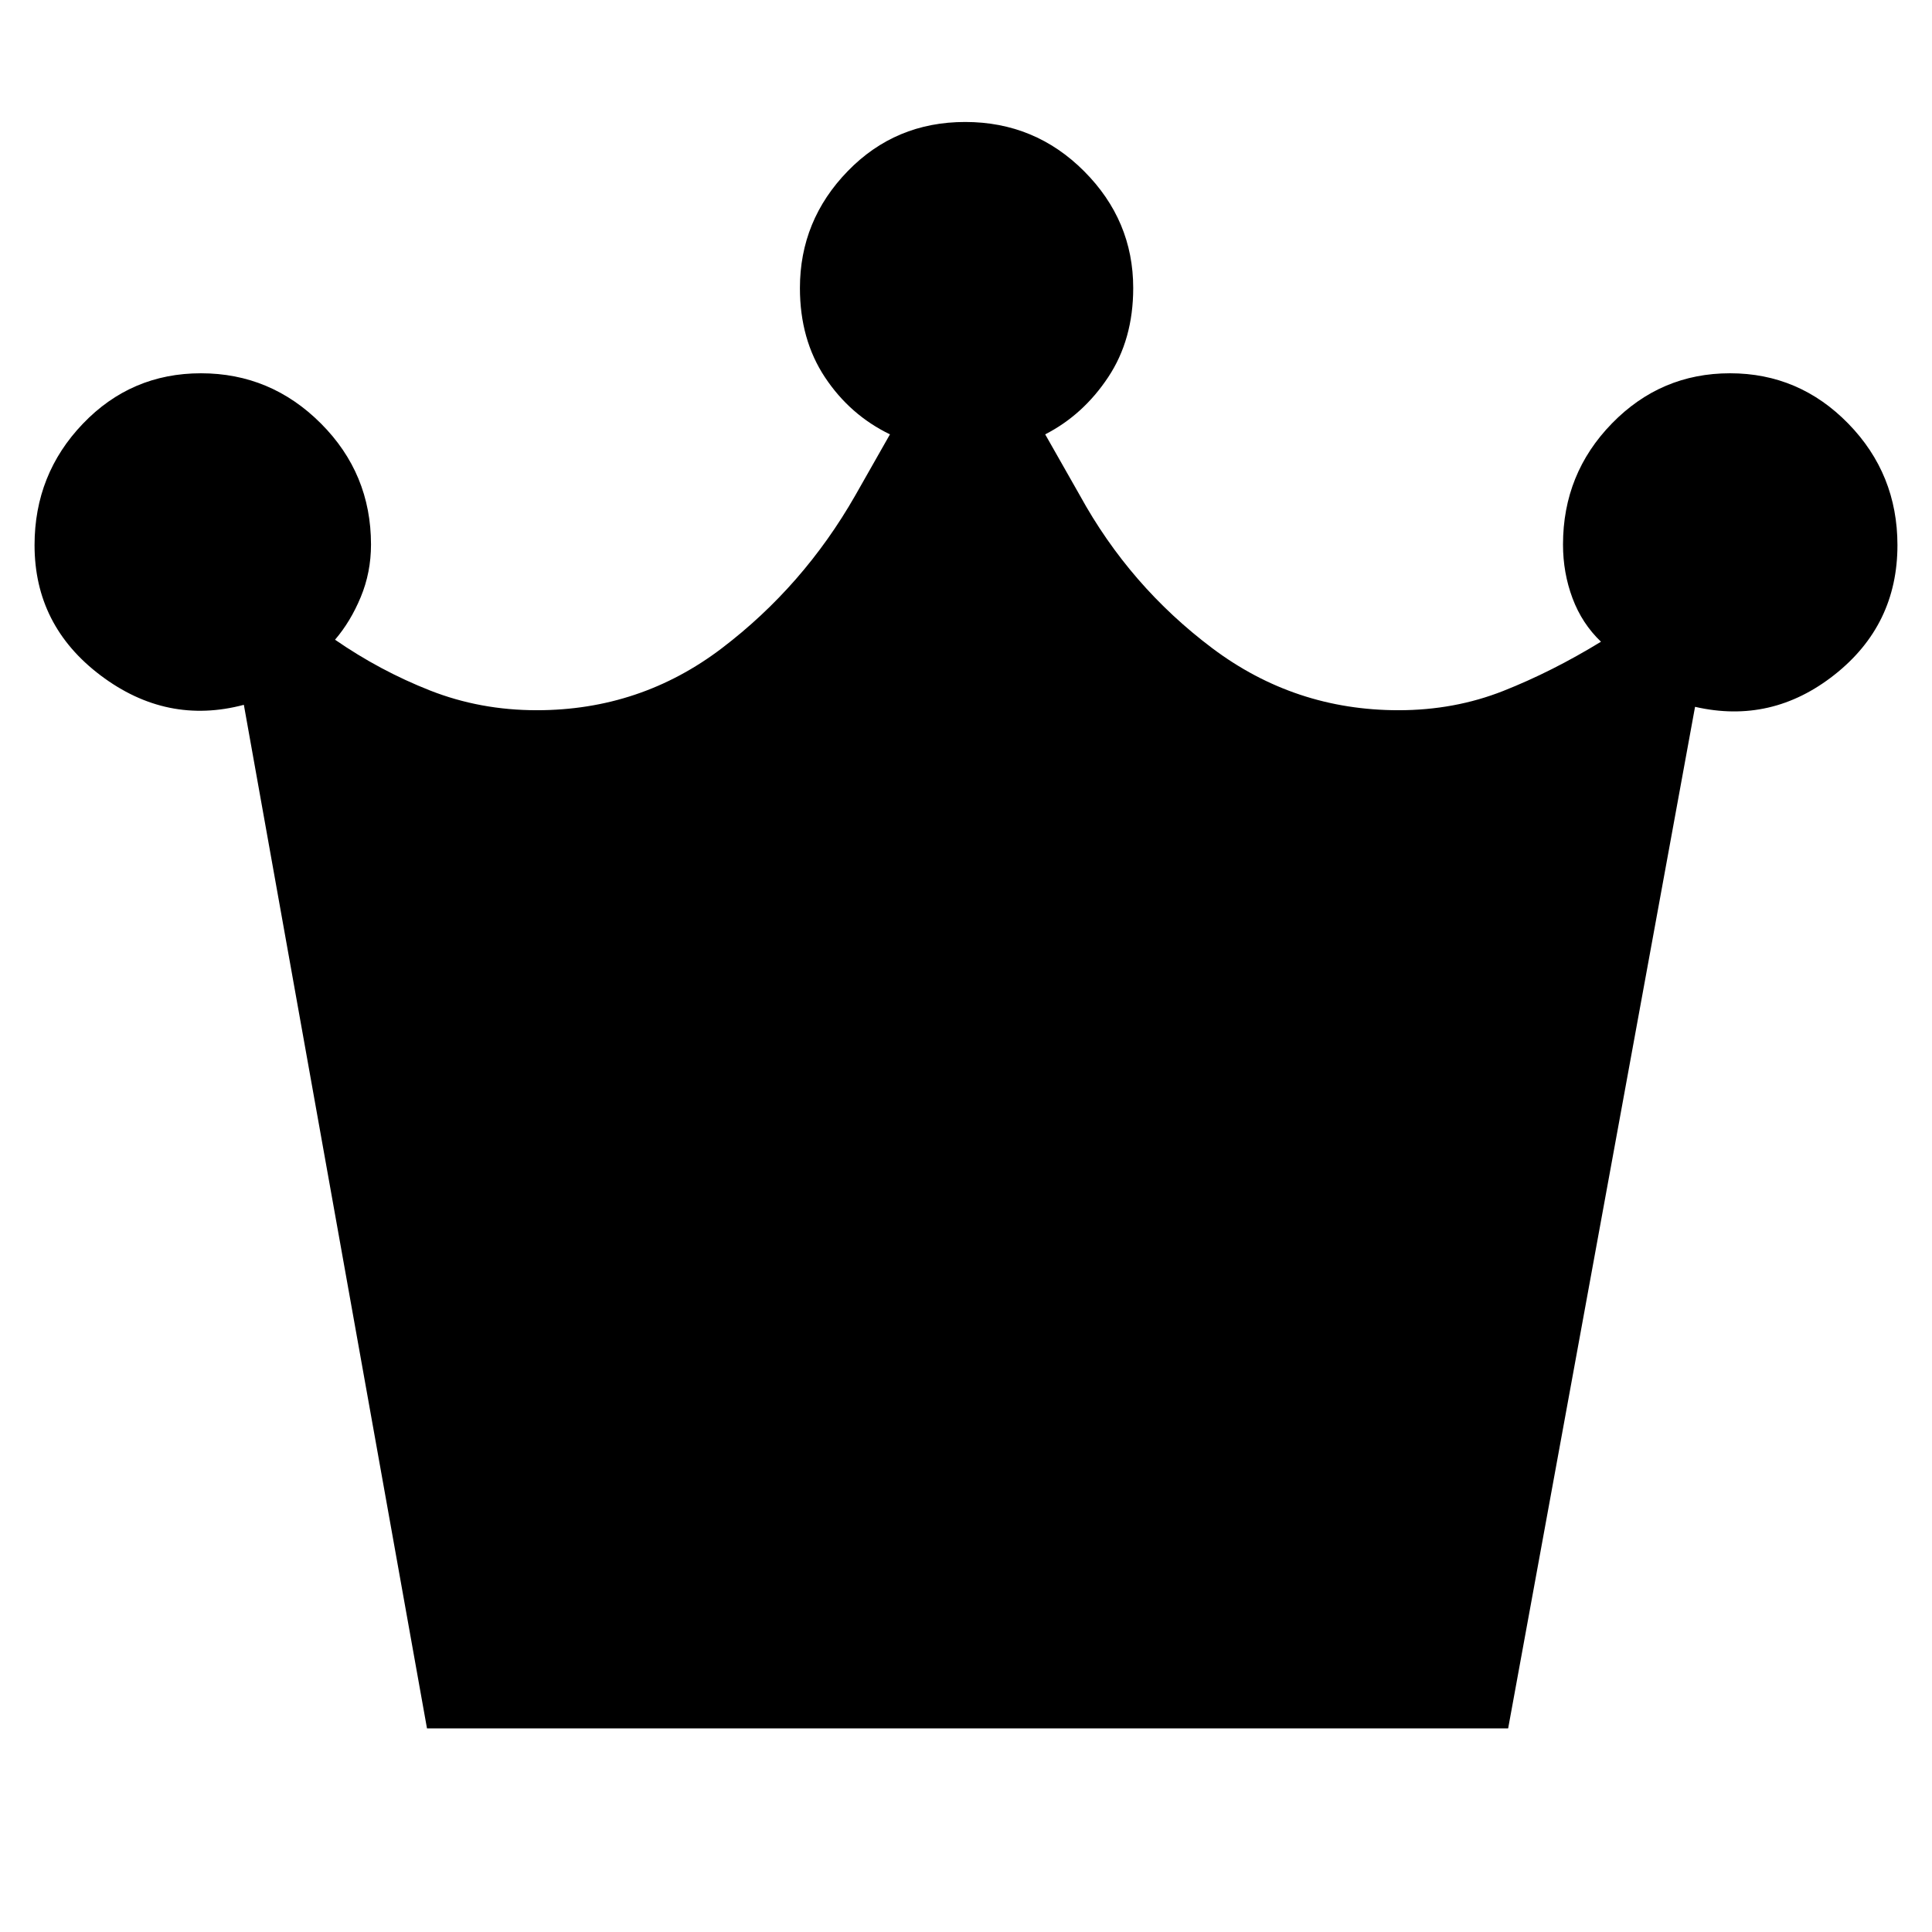 <svg xmlns="http://www.w3.org/2000/svg" height="48" viewBox="0 -960 960 960" width="48"><path d="m212.17-101.17-91-508.61q-38.28 10.17-71.14-14.58-32.86-24.76-32.86-64.76 0-35.28 24.02-60.34 24.01-25.06 58.67-25.06t59.58 24.92q24.91 24.93 24.91 60.17 0 13.84-5.08 26.07-5.07 12.23-12.79 21.23 22.31 15.43 47.23 25.24 24.93 9.8 53.01 9.8 51.45 0 91.98-30.82 40.52-30.83 66.26-75.87l17.26-30.39q-19.87-9.61-32.31-28.37-12.43-18.76-12.43-44.33 0-33.61 23.73-58.07 23.73-24.45 58.39-24.45t59.07 24.45q24.42 24.46 24.42 58.07 0 25.57-12.44 44.3-12.43 18.73-31.3 28.4l17.26 30.39q24.74 45.04 65.76 75.87 41.02 30.82 92.56 30.82 27.76 0 52.02-9.58 24.27-9.59 48.57-24.46-9.43-9-14.15-21.62-4.72-12.61-4.72-26.68 0-35.24 24.31-60.17 24.31-24.92 58.67-24.92 34.37 0 58.78 25.02 24.42 25.02 24.42 60.39 0 39.68-31.25 64.37-31.25 24.7-69.32 15.96l-92.87 507.61H212.17Z"/></svg>